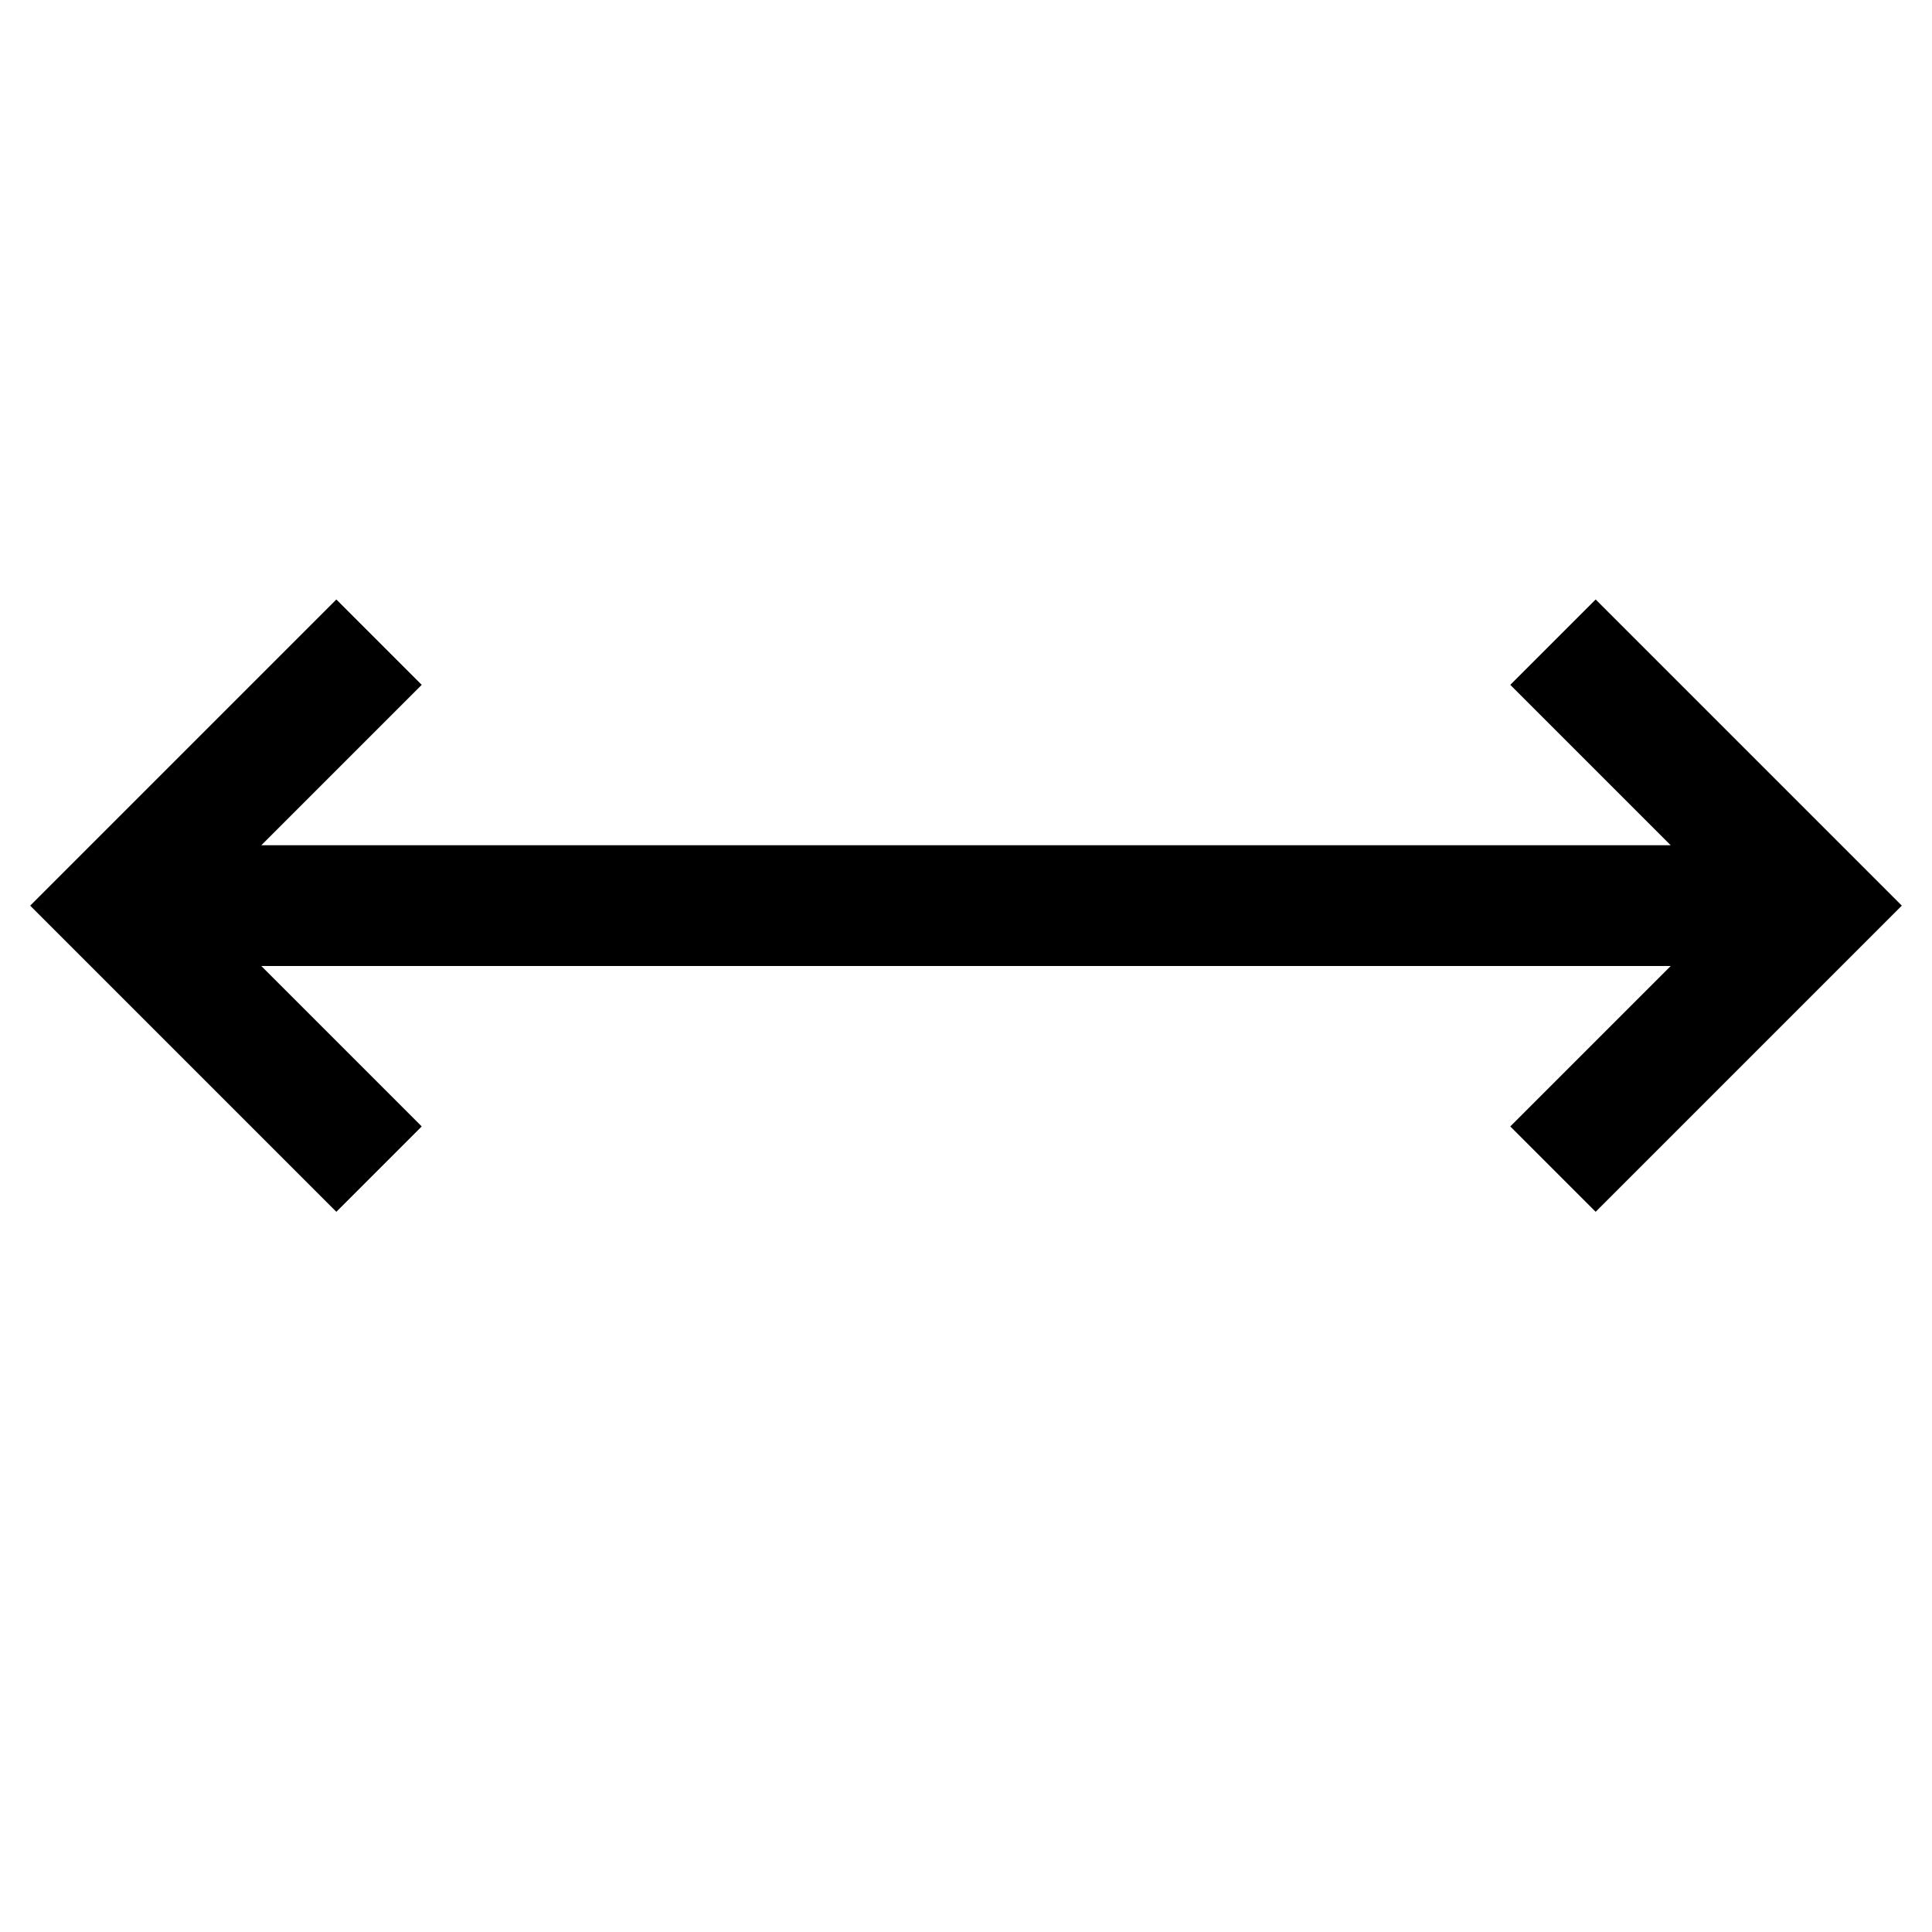 <?xml version="1.0" encoding="utf-8"?>
<!-- Generator: Adobe Illustrator 21.1.0, SVG Export Plug-In . SVG Version: 6.00 Build 0)  -->
<svg version="1.1" id="Слой_1" xmlns="http://www.w3.org/2000/svg" xmlns:xlink="http://www.w3.org/1999/xlink" x="0px" y="0px"
	 viewBox="0 0 32 32" style="enable-background:new 0 0 32 32;" xml:space="preserve">
<polygon points="26.429,9.929 25.015,11.343 27.672,14 4.328,14 6.985,11.343 5.571,9.929 0.5,15 5.571,20.071 6.985,18.657 
	4.328,16 27.672,16 25.015,18.657 26.429,20.071 31.5,15 "/>
</svg>
